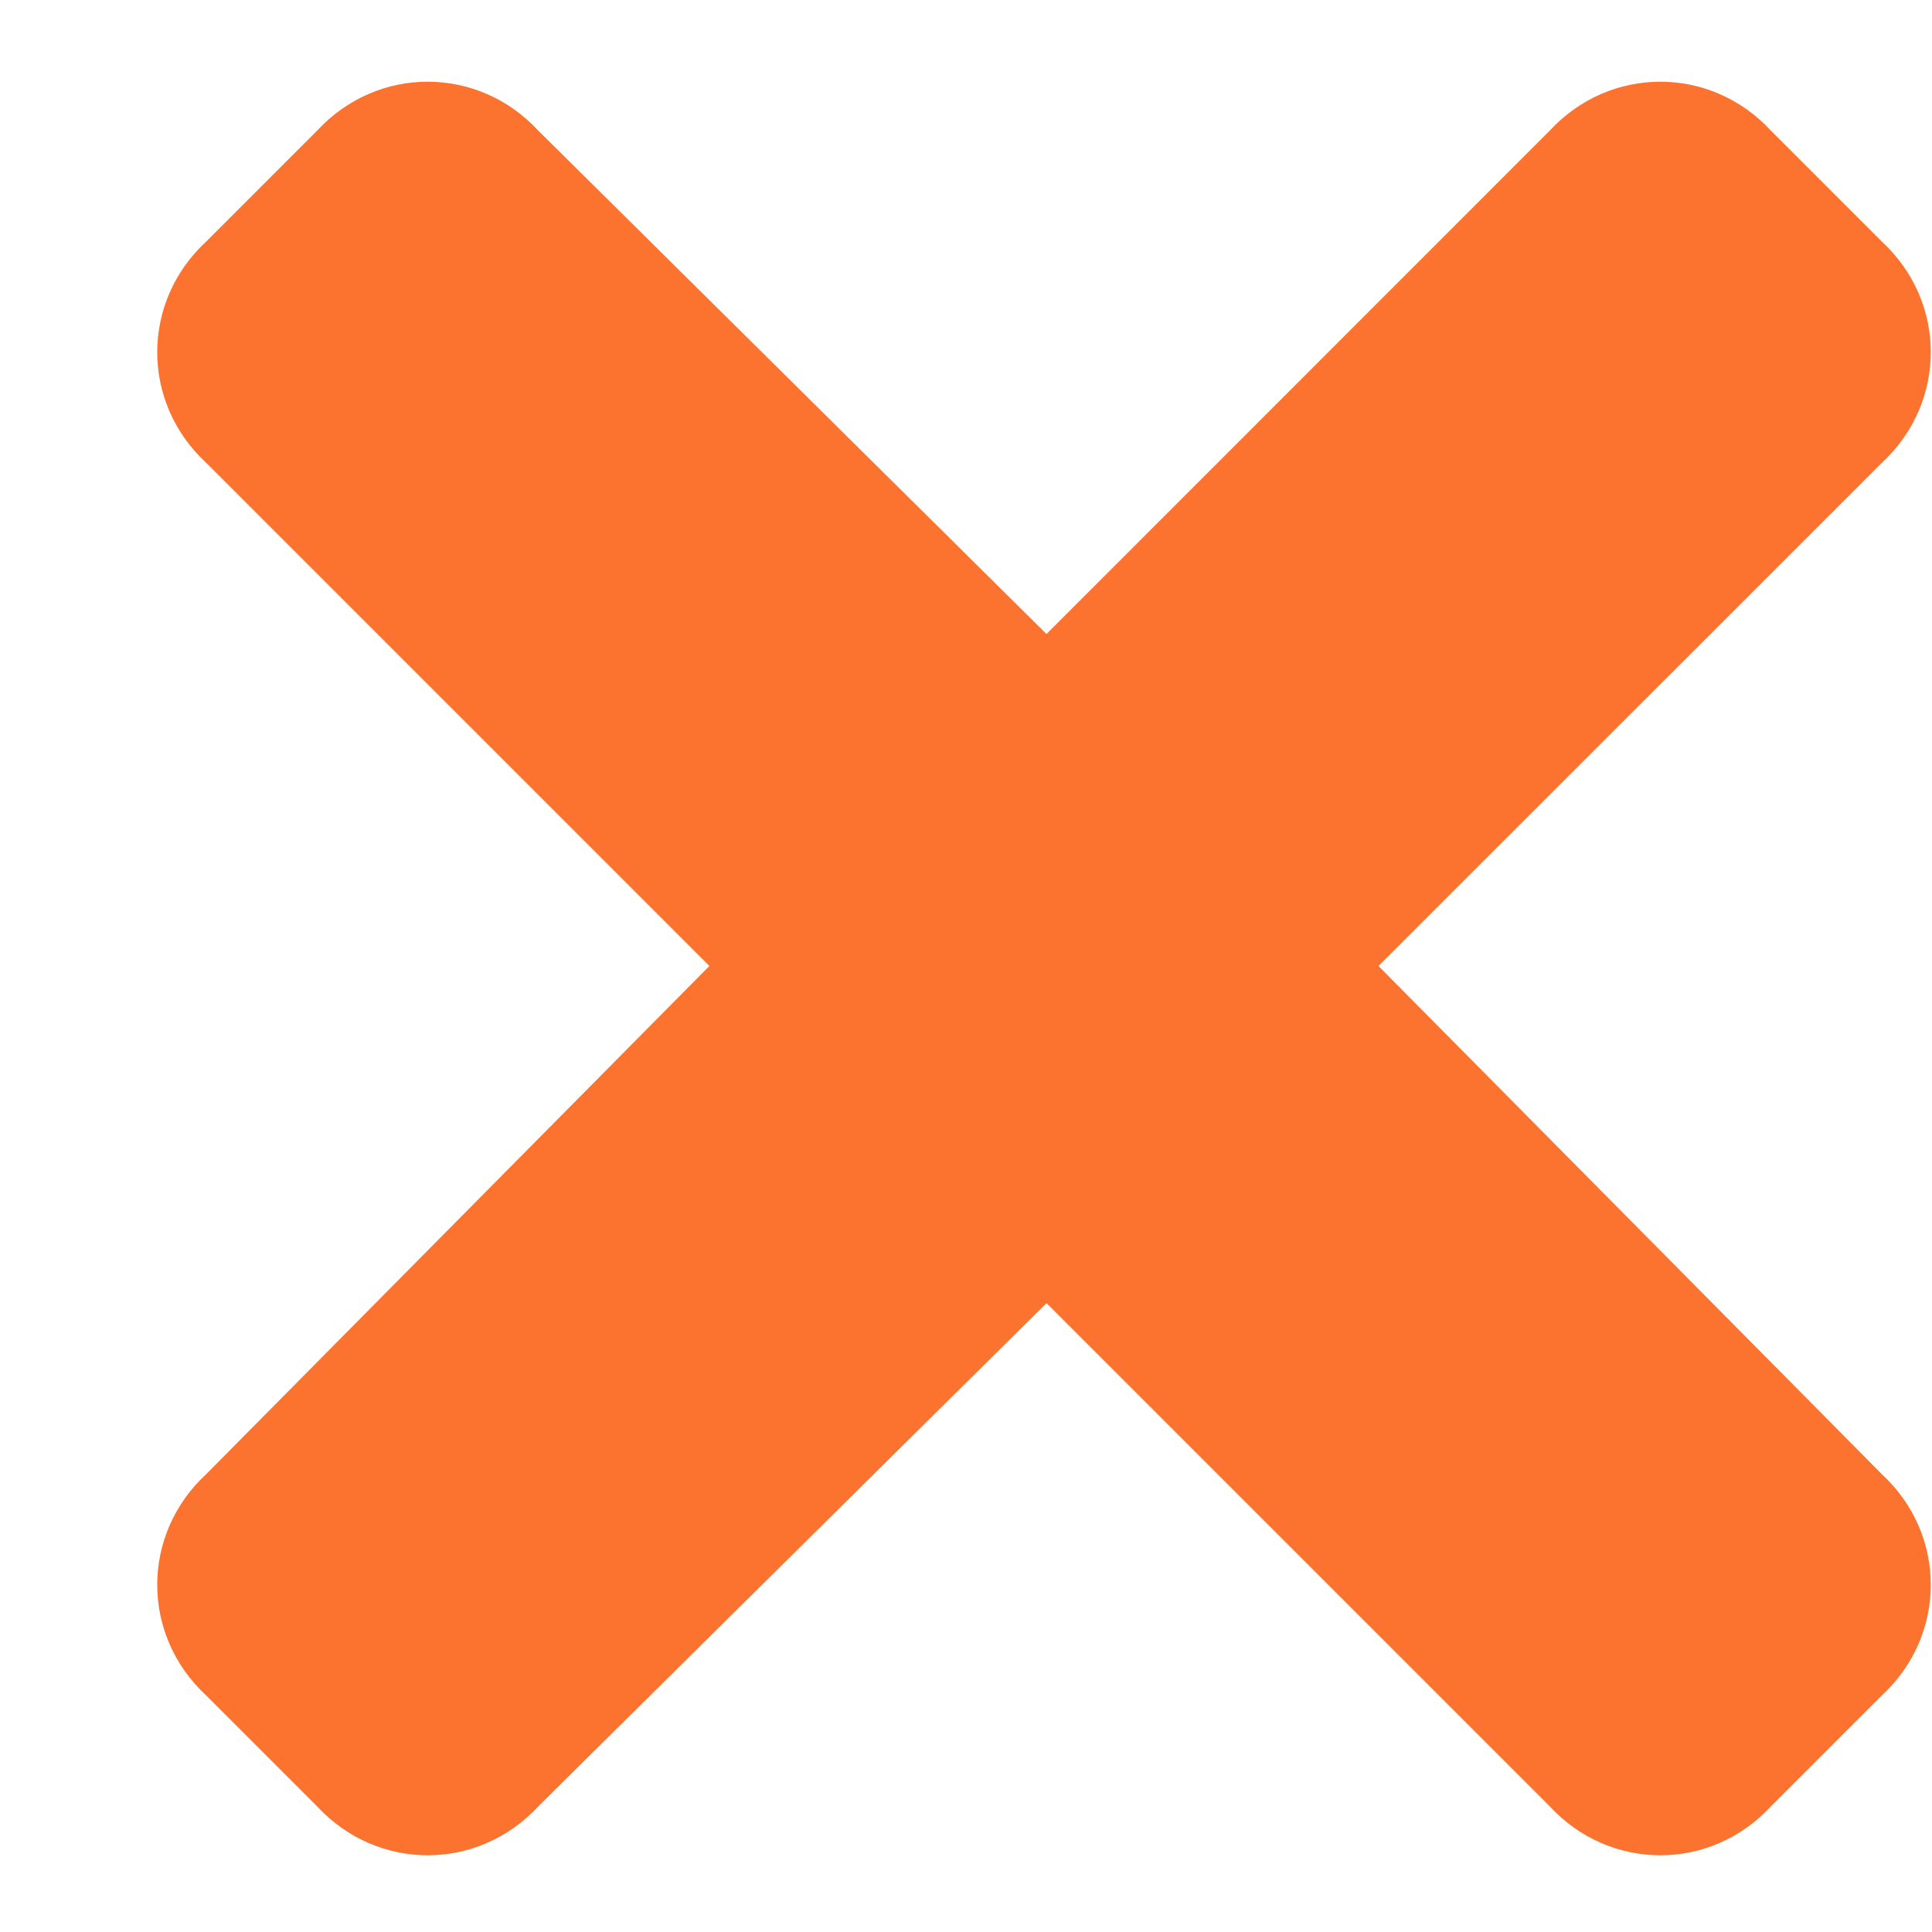<svg width="12" height="12" viewBox="0 0 12 12" fill="none" xmlns="http://www.w3.org/2000/svg">
<path d="M8.562 6L11.688 2.875C12.094 2.5 12.094 1.875 11.688 1.5L11 0.812C10.625 0.406 10 0.406 9.625 0.812L6.5 3.938L3.344 0.812C2.969 0.406 2.344 0.406 1.969 0.812L1.281 1.5C0.875 1.875 0.875 2.5 1.281 2.875L4.406 6L1.281 9.156C0.875 9.531 0.875 10.156 1.281 10.531L1.969 11.219C2.344 11.625 2.969 11.625 3.344 11.219L6.5 8.094L9.625 11.219C10 11.625 10.625 11.625 11 11.219L11.688 10.531C12.094 10.156 12.094 9.531 11.688 9.156L8.562 6Z" fill="#FC732F"/>
</svg>
